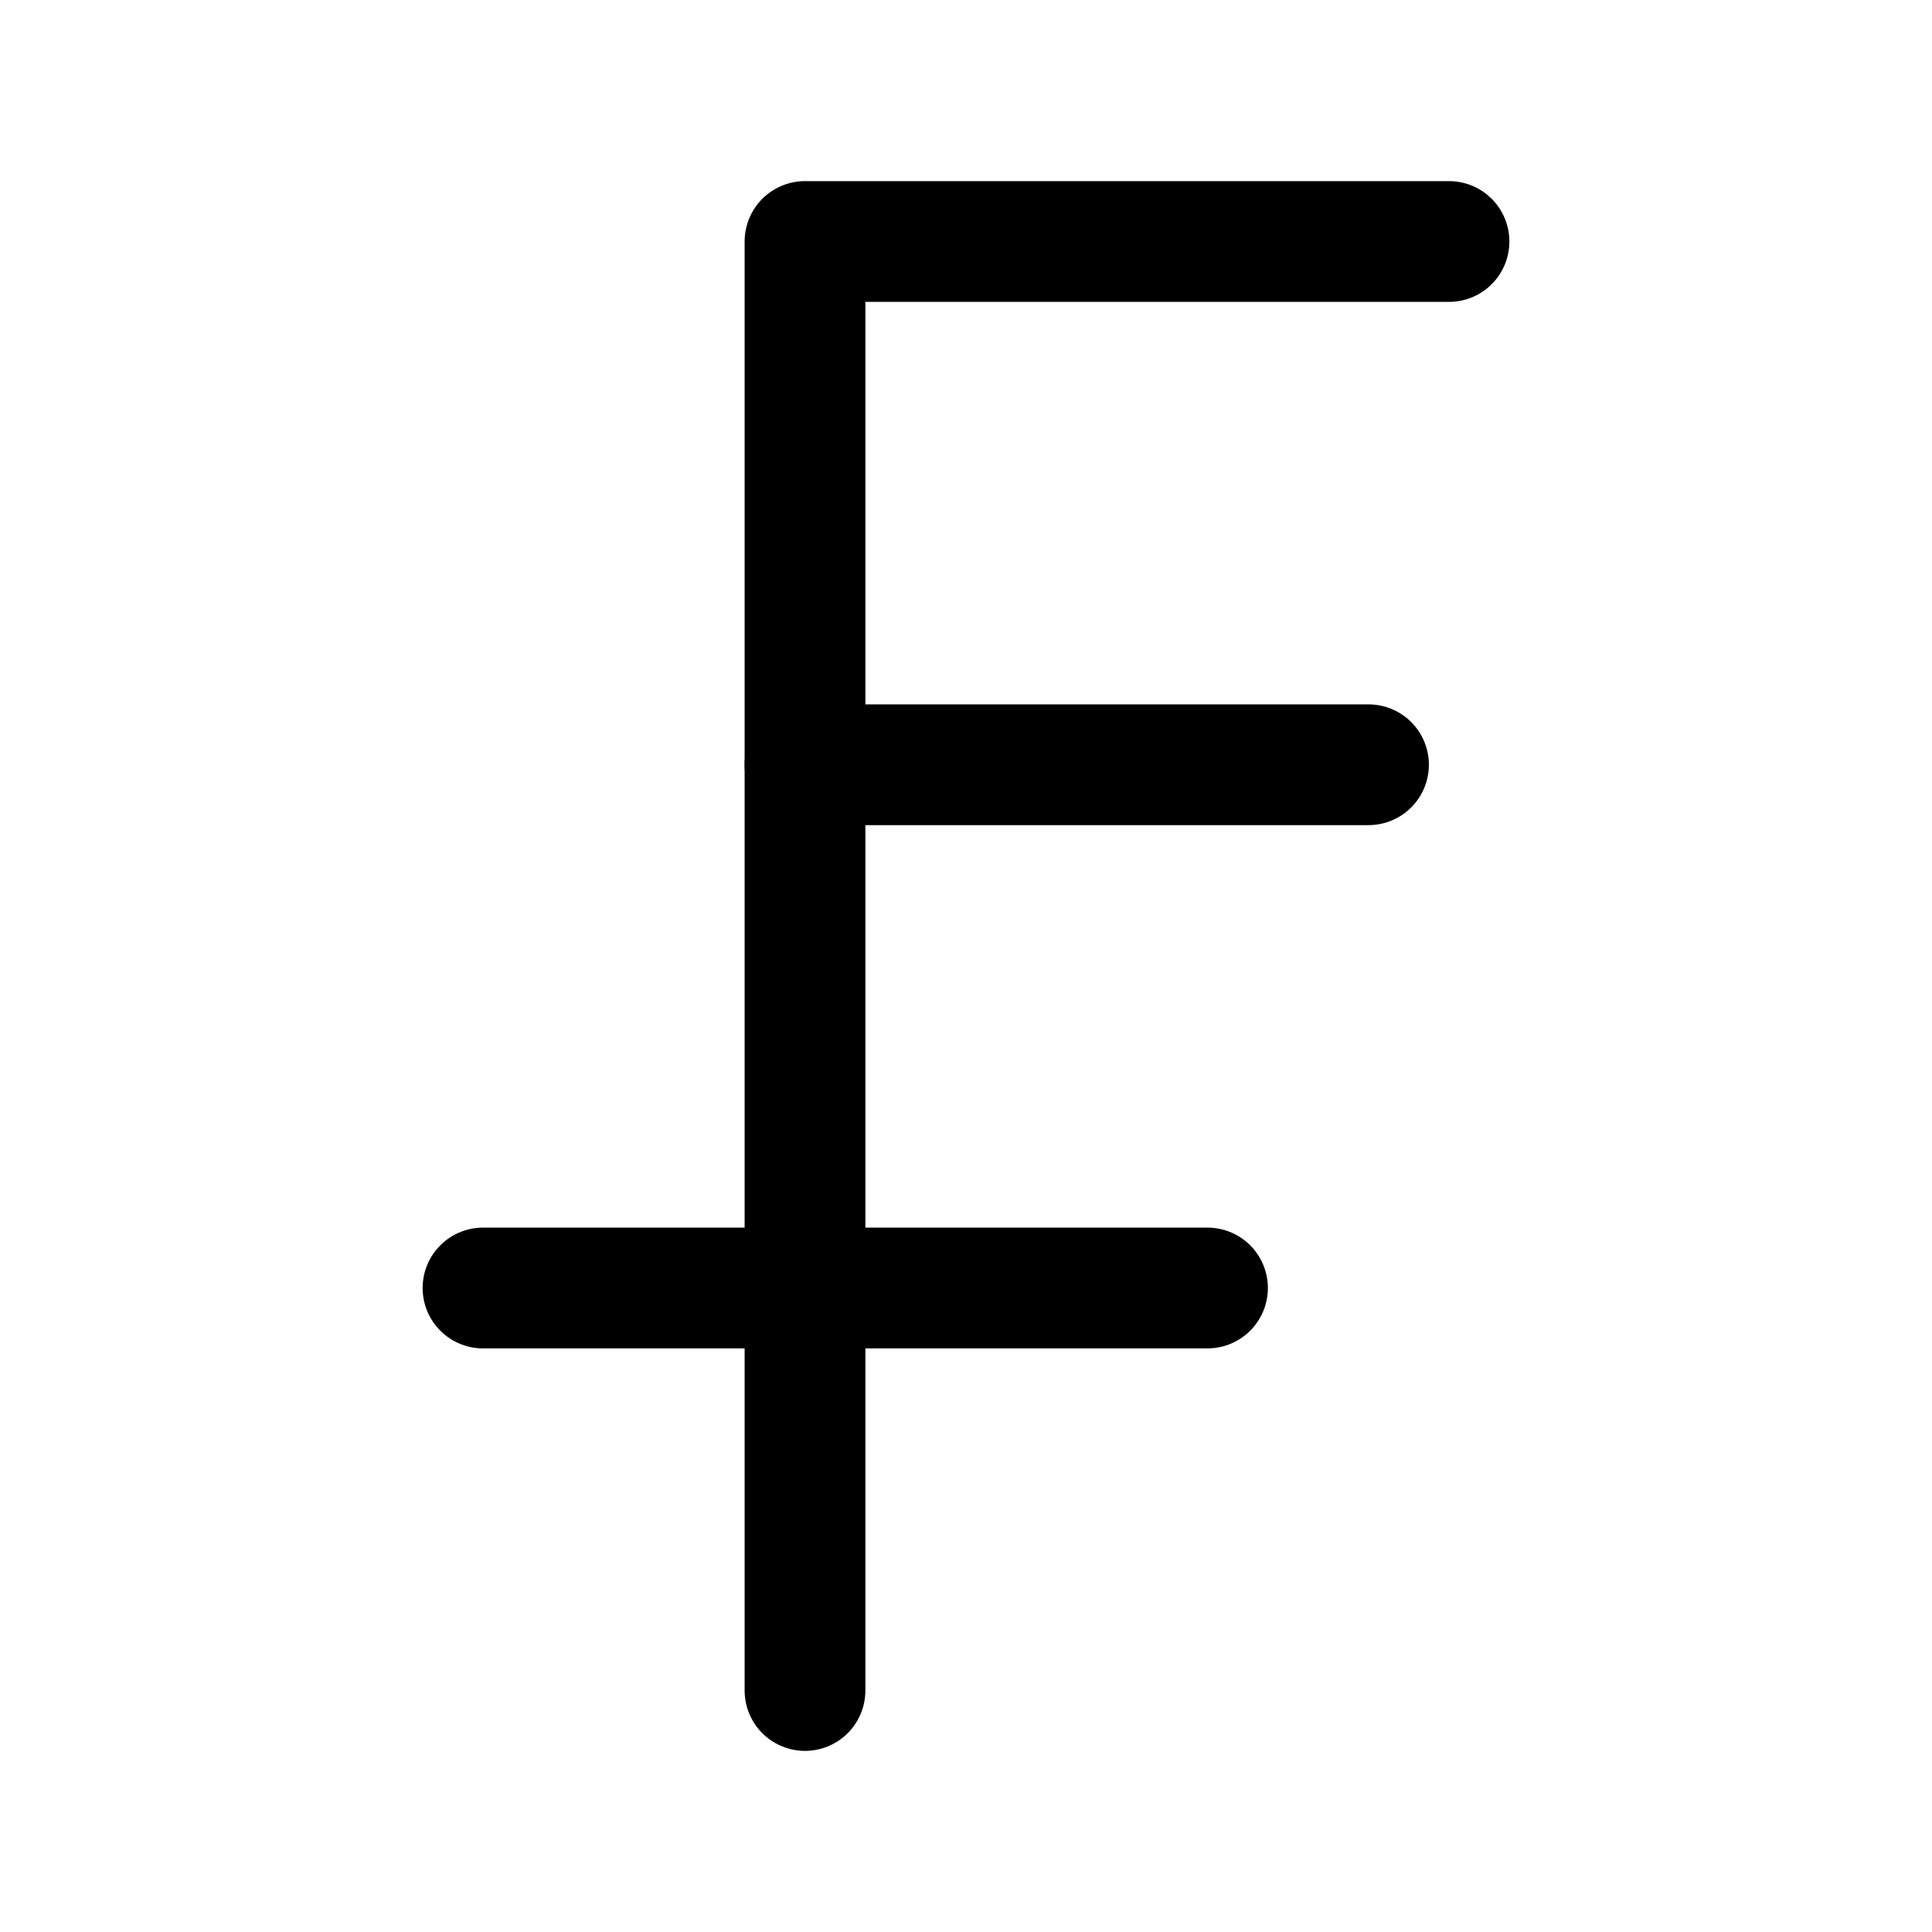 <?xml version="1.0"?>
<svg xmlns="http://www.w3.org/2000/svg" width="24" height="24" viewBox="0 0 24 24" fill="none" stroke="currentColor" stroke-width="1.500" stroke-linecap="round" stroke-linejoin="round">
  <path d="M10 21V3h8"/>
  <path d="M6 16h9"/>
  <path d="M10 9.5h7"/>
</svg>
